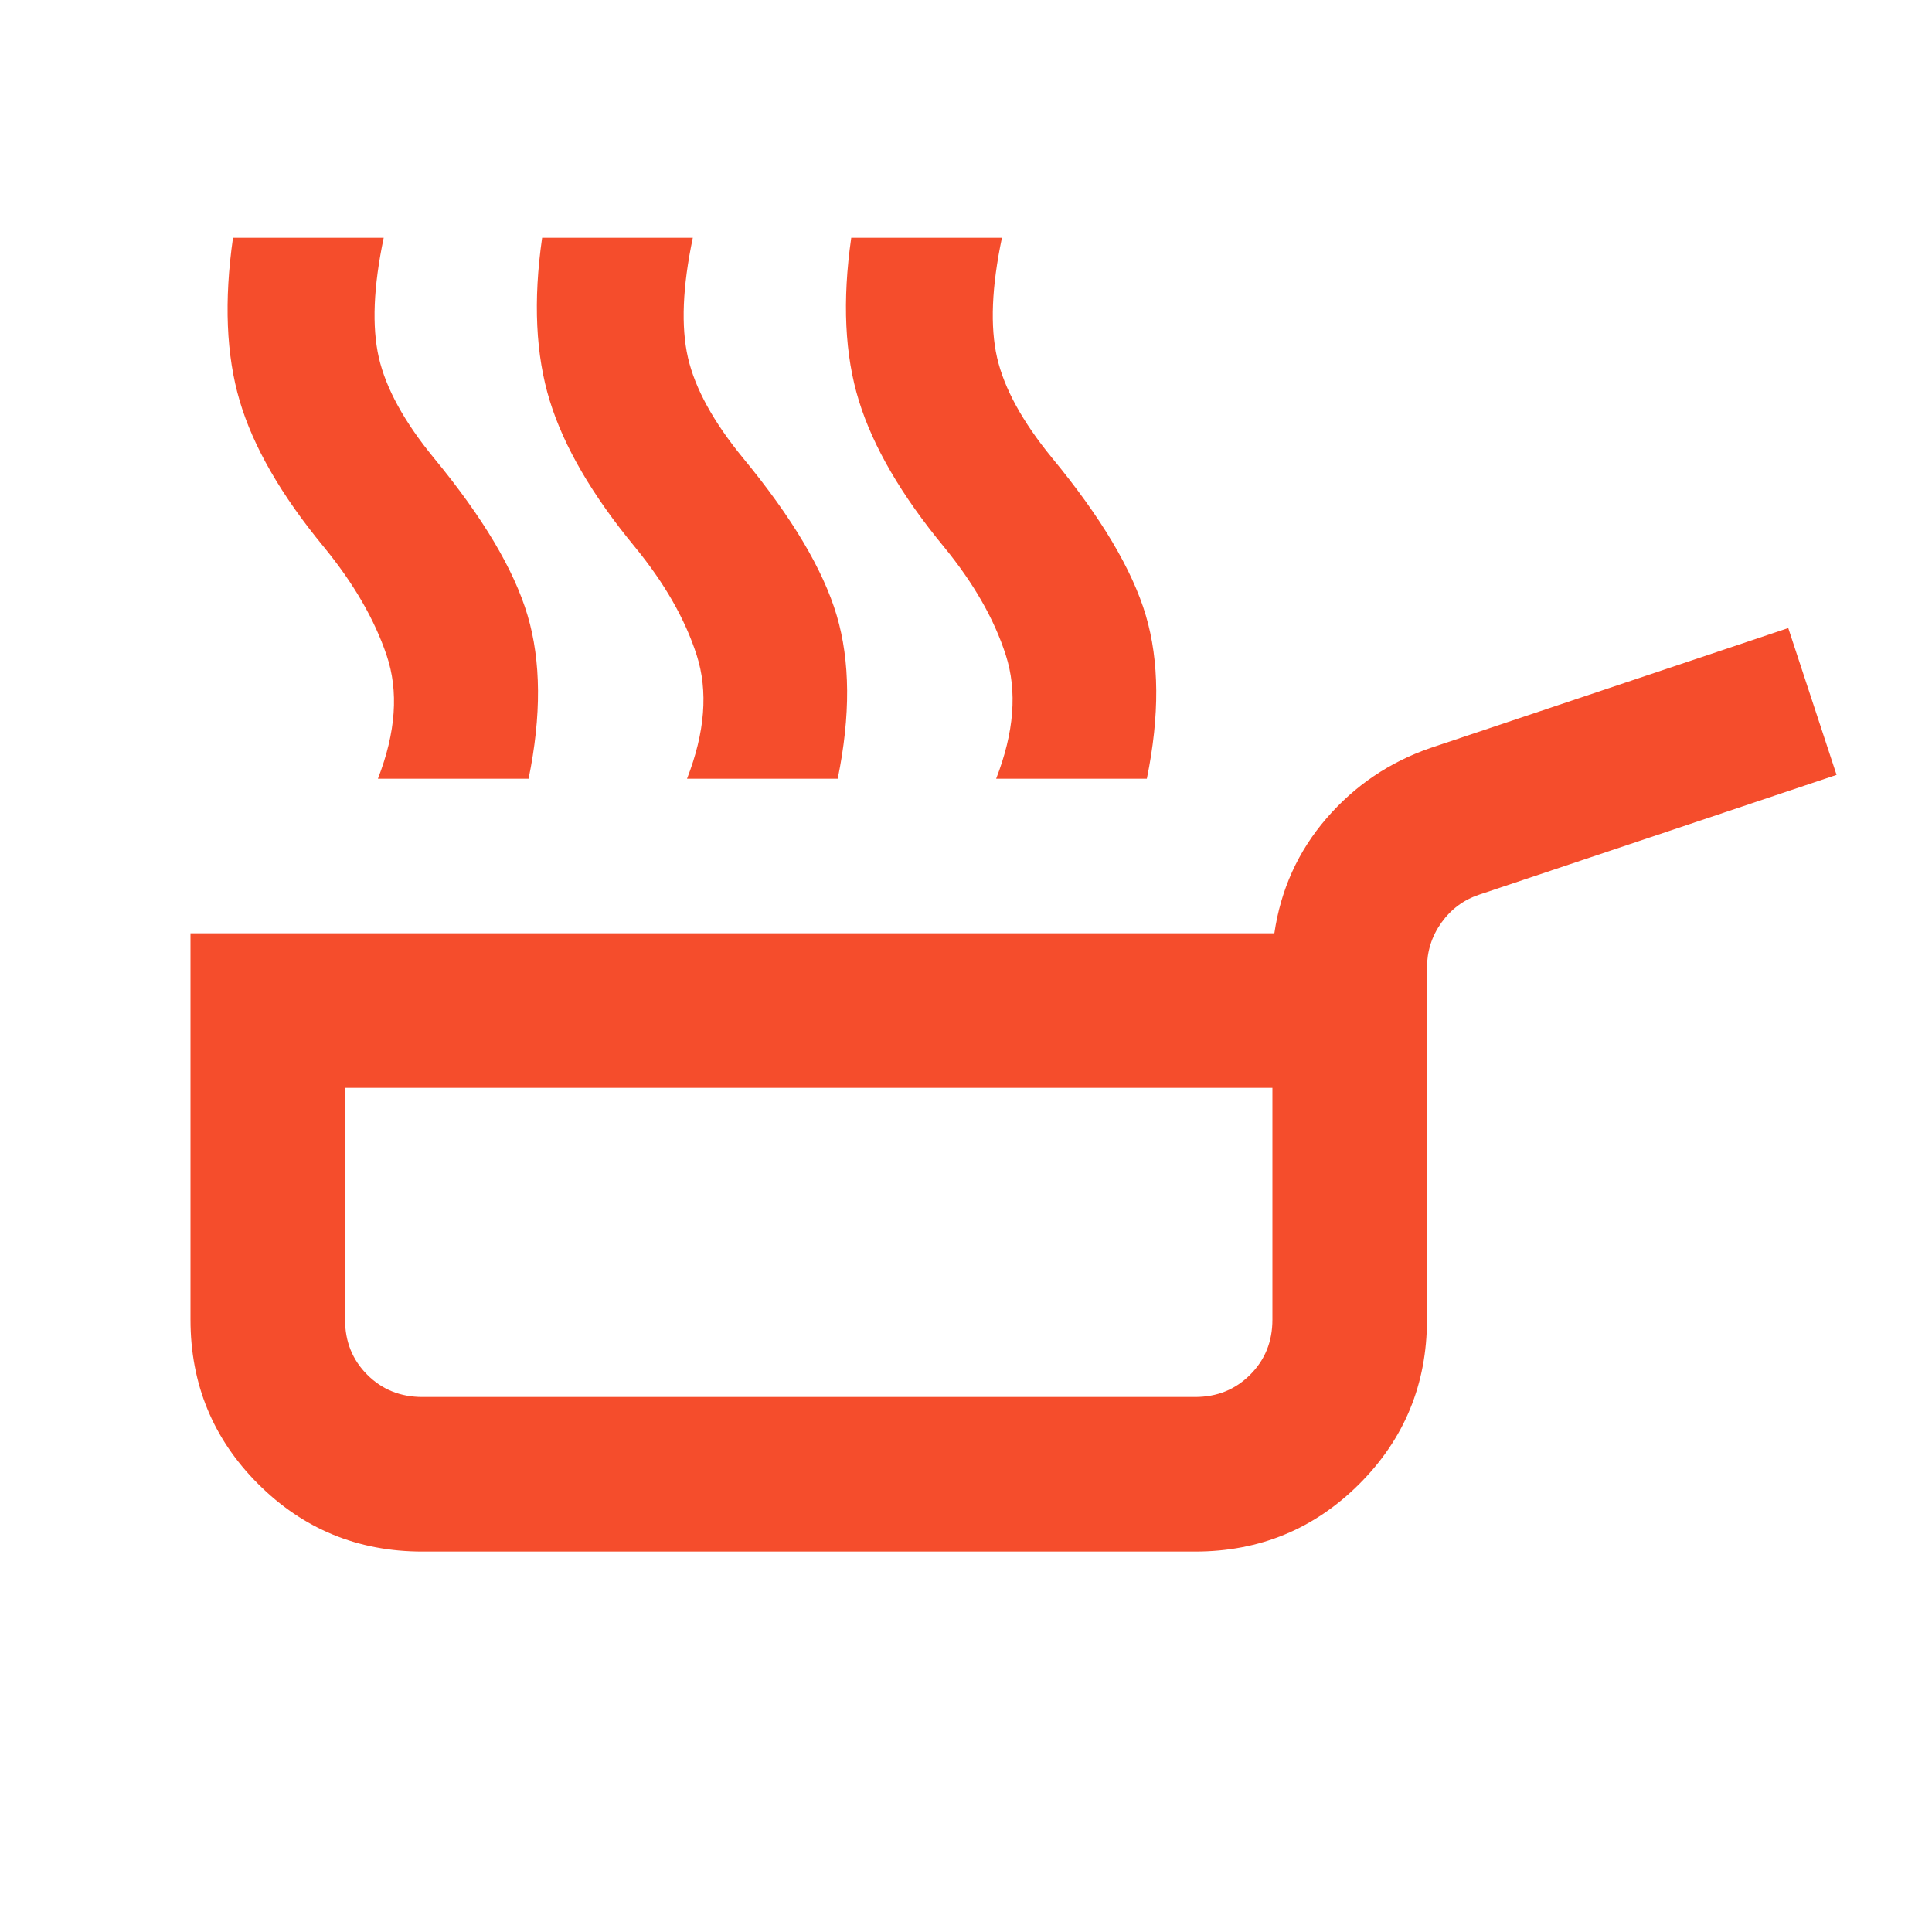 <svg width="25" height="25" viewBox="0 0 25 25" fill="none" xmlns="http://www.w3.org/2000/svg">
<path d="M4.89 10.077C5.123 9.477 5.161 8.944 5.002 8.477C4.844 8.01 4.573 7.544 4.19 7.077C3.64 6.41 3.277 5.781 3.102 5.189C2.927 4.598 2.898 3.894 3.015 3.077H4.965C4.832 3.71 4.811 4.227 4.902 4.627C4.994 5.027 5.232 5.46 5.615 5.927C6.248 6.694 6.652 7.373 6.827 7.964C7.002 8.556 7.007 9.26 6.84 10.077H4.89ZM8.89 10.077C9.123 9.477 9.165 8.944 9.015 8.477C8.865 8.01 8.598 7.544 8.215 7.077C7.665 6.41 7.298 5.781 7.115 5.189C6.932 4.598 6.898 3.894 7.015 3.077H8.965C8.832 3.71 8.811 4.227 8.902 4.627C8.994 5.027 9.232 5.46 9.615 5.927C10.248 6.694 10.652 7.373 10.827 7.964C11.002 8.556 11.007 9.26 10.84 10.077H8.89ZM12.89 10.077C13.123 9.477 13.165 8.944 13.015 8.477C12.865 8.01 12.598 7.544 12.215 7.077C11.665 6.41 11.298 5.781 11.115 5.189C10.931 4.598 10.898 3.894 11.015 3.077H12.965C12.832 3.71 12.811 4.227 12.902 4.627C12.994 5.027 13.232 5.46 13.615 5.927C14.248 6.694 14.652 7.373 14.827 7.964C15.002 8.556 15.007 9.26 14.84 10.077H12.89ZM5.465 20.077C4.632 20.077 3.923 19.785 3.34 19.202C2.757 18.619 2.465 17.91 2.465 17.077V12.077H16.49C16.573 11.51 16.798 11.014 17.165 10.589C17.532 10.164 17.982 9.86 18.515 9.677L23.14 8.127L23.765 10.027L19.14 11.577C18.94 11.644 18.777 11.764 18.652 11.939C18.527 12.114 18.465 12.31 18.465 12.527V17.077C18.465 17.91 18.173 18.619 17.59 19.202C17.006 19.785 16.298 20.077 15.465 20.077H5.465ZM5.465 18.077H15.465C15.748 18.077 15.986 17.981 16.177 17.789C16.369 17.598 16.465 17.36 16.465 17.077V14.077H4.465V17.077C4.465 17.36 4.561 17.598 4.752 17.789C4.944 17.981 5.182 18.077 5.465 18.077Z" fill="#F54D2C"/>
</svg>
